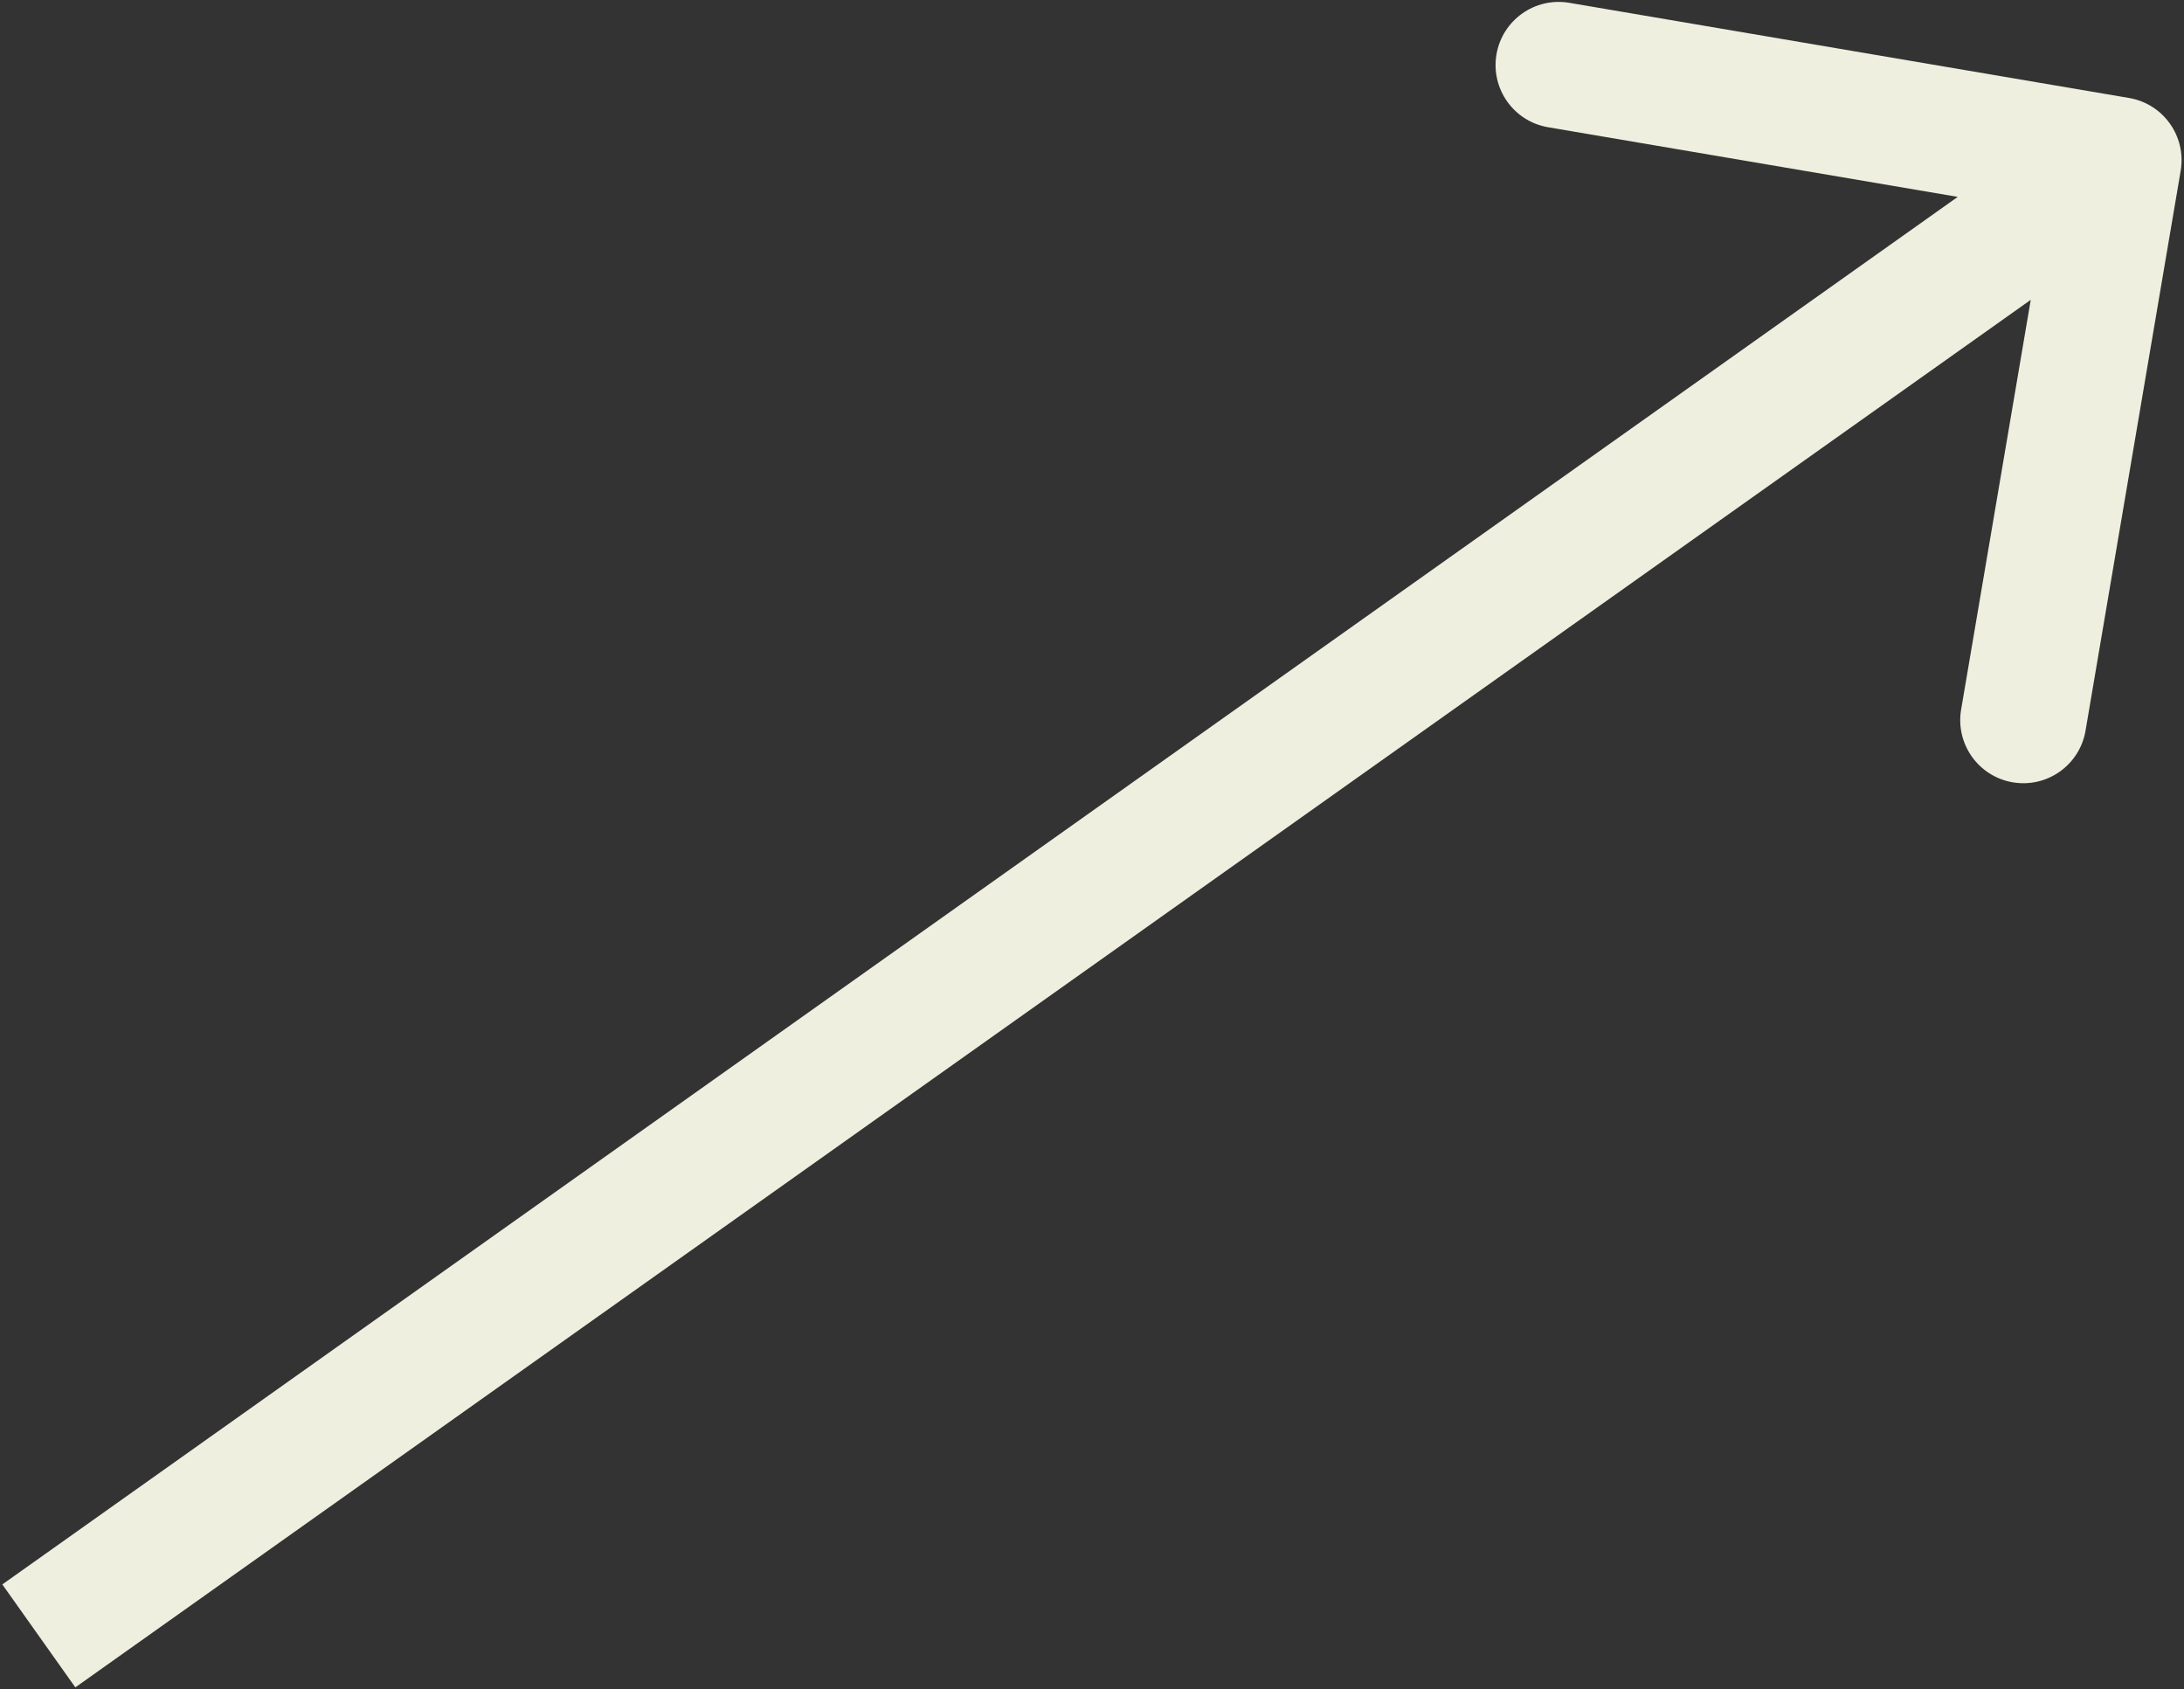 <svg width="450" height="348" viewBox="0 0 450 348" fill="none" xmlns="http://www.w3.org/2000/svg">
<rect x="0" y="0" width="450" height="348" fill="#333333" stroke="none"/>
<path d="M449.316 35.178C450.519 28.1 445.757 21.387 438.678 20.184L323.333 0.579C316.254 -0.624 309.541 4.139 308.338 11.217C307.135 18.295 311.898 25.008 318.976 26.211L421.505 43.638L404.079 146.167C402.876 153.246 407.639 159.959 414.717 161.162C421.795 162.365 428.508 157.602 429.711 150.524L449.316 35.178ZM428.978 22.397L0.478 326.397L15.522 347.603L444.022 43.603L428.978 22.397Z" fill="#EFEFDF"/>
</svg>
